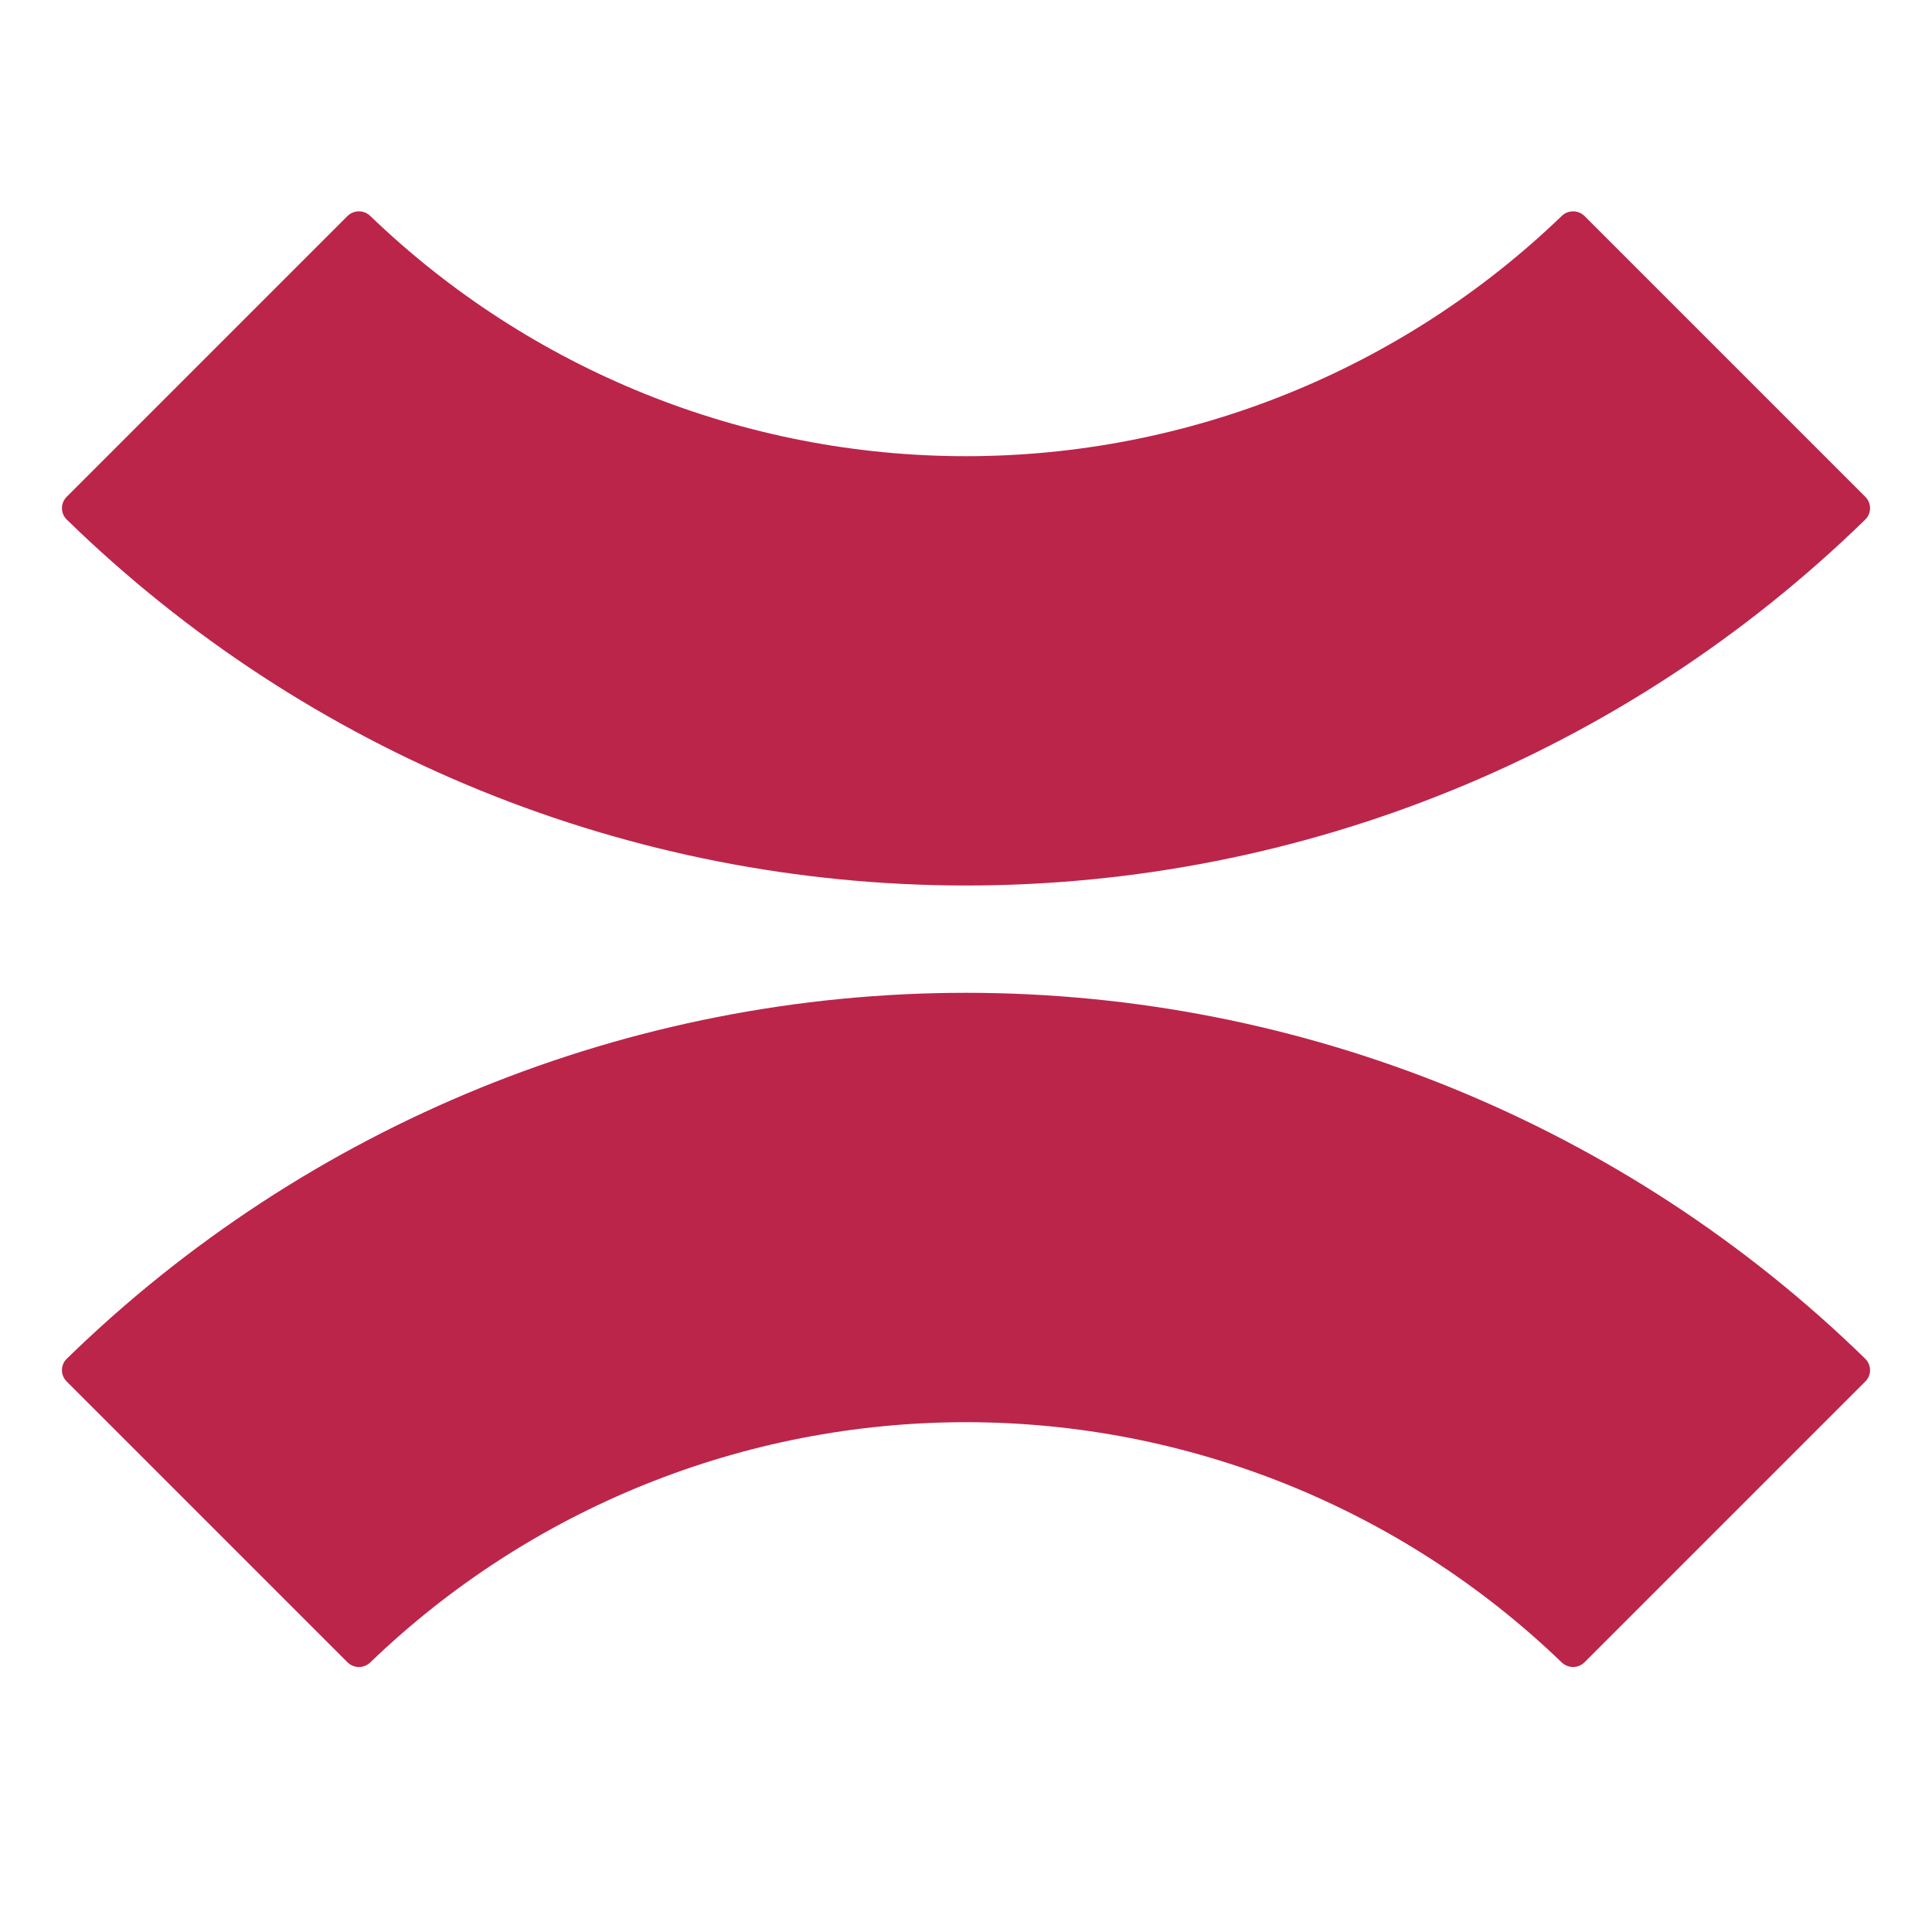 <svg width="24" height="24" viewBox="0 0 24 24" fill="none" xmlns="http://www.w3.org/2000/svg">
    <g clip-path="url(#clip0_649_8)">
        <path d="M23.172 6.172C23.25 6.25 23.25 6.377 23.171 6.454C20.185 9.367 16.177 11 12 11C7.823 11 3.815 9.367 0.829 6.454C0.75 6.377 0.75 6.25 0.828 6.172L4.316 2.684C4.394 2.606 4.521 2.606 4.6 2.683C6.586 4.595 9.238 5.667 12 5.667C14.762 5.667 17.414 4.595 19.4 2.683C19.479 2.606 19.606 2.606 19.684 2.684L23.172 6.172Z" fill="#BB254A"/>
        <path d="M23.172 17.161C23.25 17.083 23.25 16.956 23.171 16.879C20.185 13.966 16.177 12.333 12 12.333C7.823 12.333 3.815 13.966 0.829 16.879C0.75 16.956 0.75 17.083 0.828 17.161L4.316 20.649C4.394 20.728 4.521 20.727 4.6 20.651C6.586 18.738 9.238 17.667 12 17.667C14.762 17.667 17.414 18.738 19.4 20.651C19.479 20.727 19.606 20.728 19.684 20.649L23.172 17.161Z" fill="#BB254A"/>
    </g>
    <defs>
        <clipPath id="clip0_649_8">
            <rect width="24" height="24" fill="white"/>
        </clipPath>
    </defs>
</svg>
